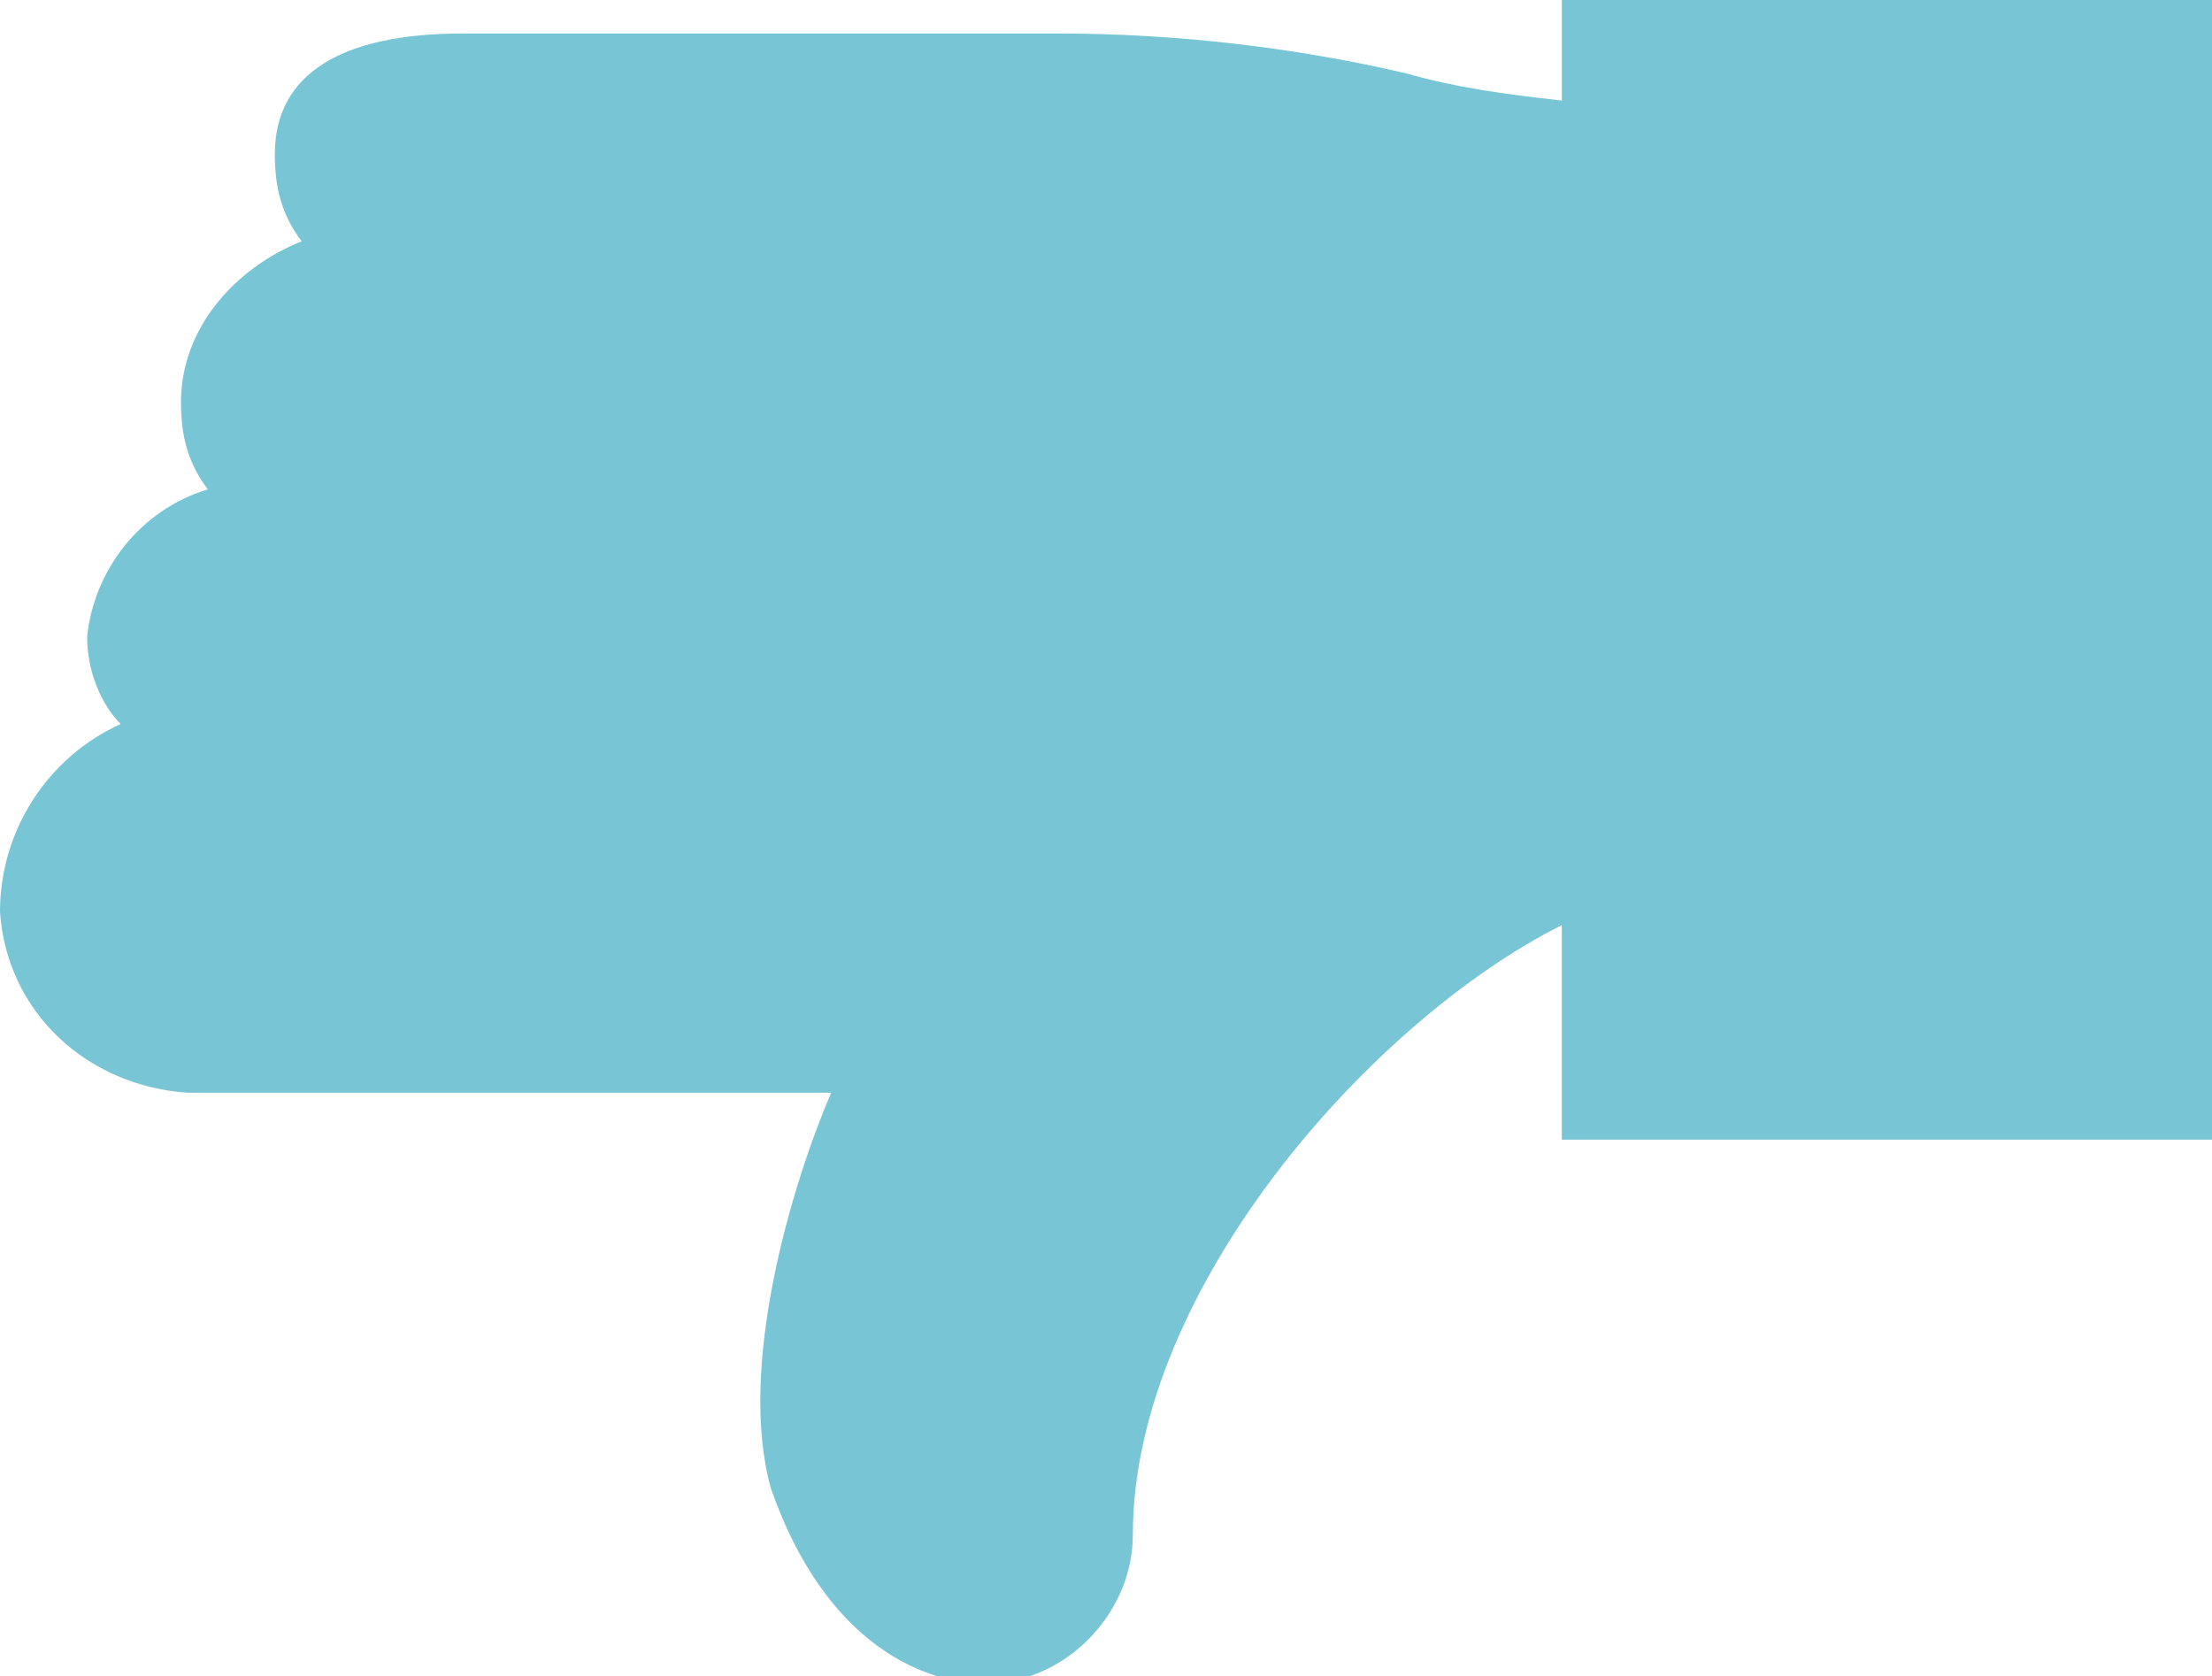 <!-- Generator: Adobe Illustrator 25.2.1, SVG Export Plug-In  -->
<svg version="1.1" xmlns="http://www.w3.org/2000/svg" xmlns:xlink="http://www.w3.org/1999/xlink" x="0px" y="0px" width="33px"
	 height="25px" viewBox="0 0 33 25" style="overflow:visible;enable-background:new 0 0 33 25;" xml:space="preserve">
<style type="text/css">
	.st0{fill:#77C5D5;}
</style>
<defs>
</defs>
<path class="st0" d="M0,13.6c0.1,1.5,1.3,2.6,2.8,2.7h9.6c-0.6,1.4-1.4,4.1-0.9,5.9c0.8,2.3,2.3,3,3.4,2.9c1.1-0.1,2-1.1,2-2.2
	c0-3.7,3.6-7.7,6.4-9.1v3.2H33V0h-9.7v1.5c-0.9-0.1-1.6-0.2-2.3-0.4c-1.7-0.4-3.5-0.6-5.2-0.6H6.9c-1.8,0-2.8,0.6-2.8,1.8
	c0,0.5,0.1,0.9,0.4,1.3C3.5,4,2.7,4.9,2.7,6c0,0.5,0.1,0.9,0.4,1.3c-1,0.3-1.7,1.2-1.8,2.2c0,0.5,0.2,1,0.5,1.3
	C0.7,11.3,0,12.4,0,13.6z"/>
</svg>
